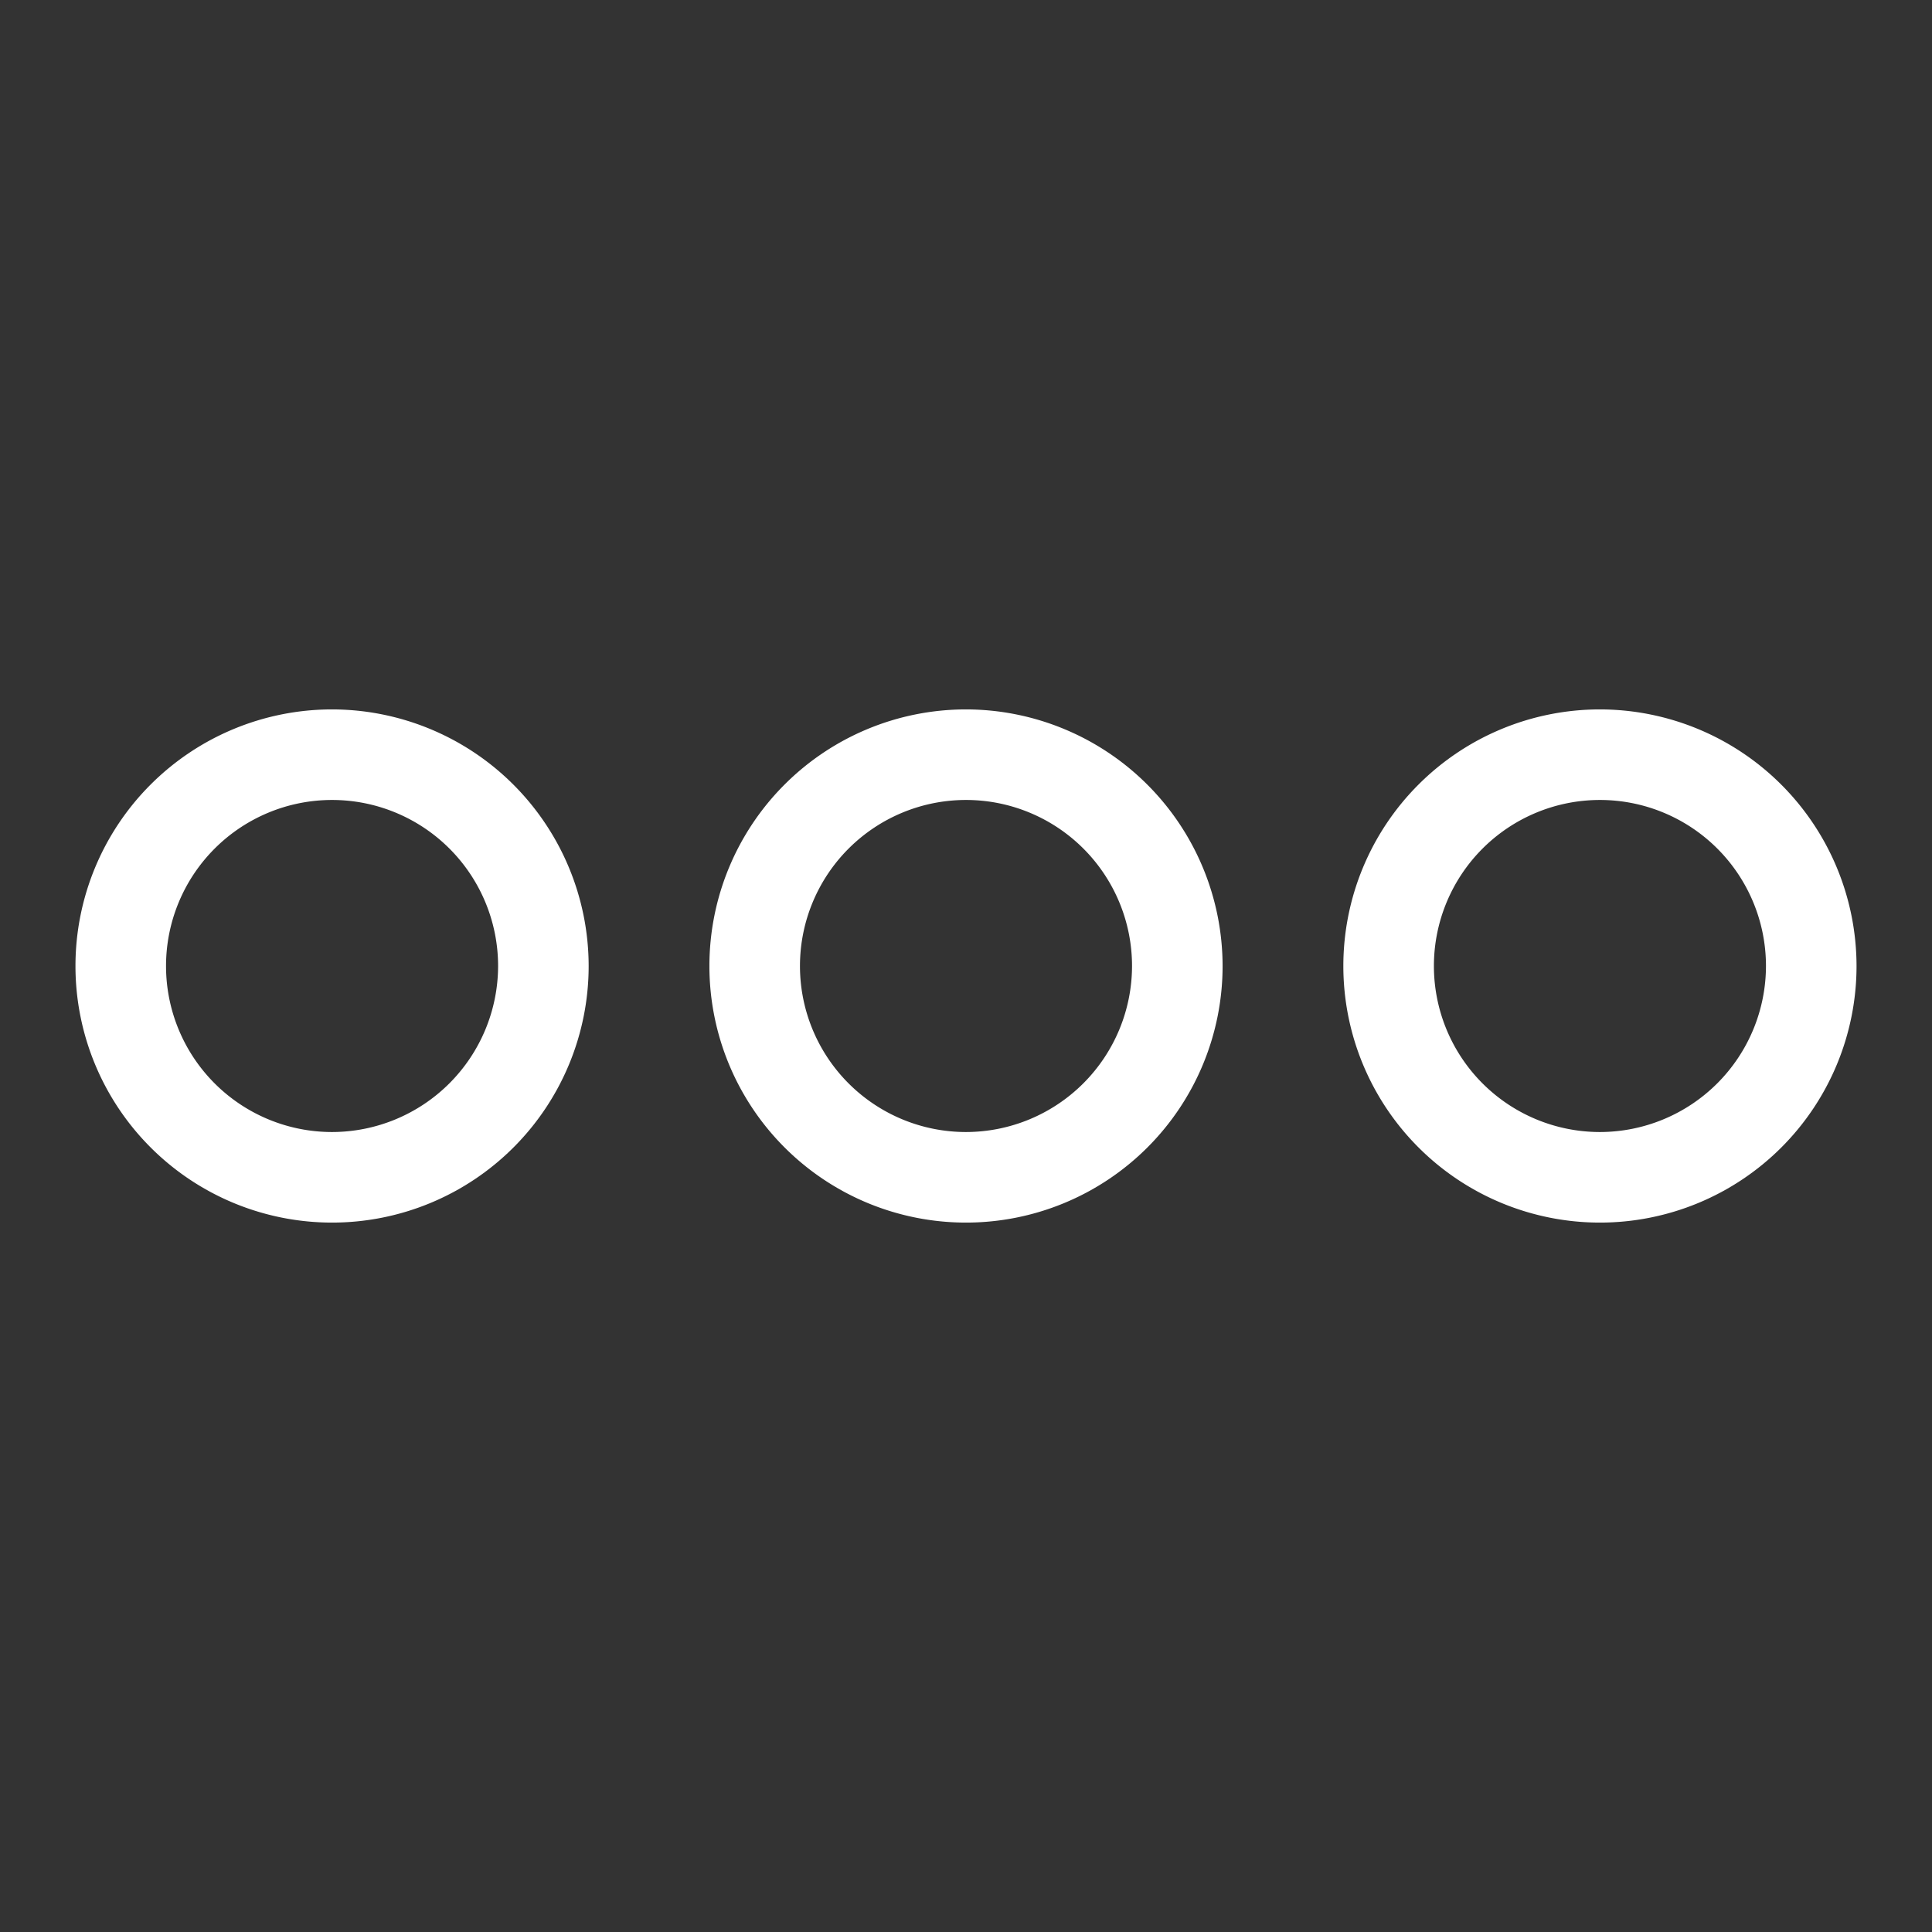 <svg height="512" viewBox="0 0 64 64" width="512" xmlns="http://www.w3.org/2000/svg" style="fill: white;">
  <rect x="0" y="0" width="64" height="64" fill="#333333" stroke="none"/>
  <g id="Layer_2" data-name="Layer 2">
    <path d="m32 23.5a8.5 8.5 0 1 0 8.5 8.5 8.51 8.51 0 0 0 -8.5-8.5zm0 14a5.5 5.5 0 1 1 5.5-5.5 5.507 5.507 0 0 1 -5.5 5.5z" ></path>
    <path d="m11 23.5a8.5 8.5 0 1 0 8.5 8.5 8.51 8.51 0 0 0 -8.5-8.5zm0 14a5.5 5.5 0 1 1 5.5-5.5 5.507 5.507 0 0 1 -5.5 5.5z" />
    <path d="m53 23.5a8.5 8.5 0 1 0 8.5 8.5 8.51 8.51 0 0 0 -8.5-8.5zm0 14a5.5 5.5 0 1 1 5.5-5.5 5.507 5.507 0 0 1 -5.5 5.5z" />
  </g>
</svg>
